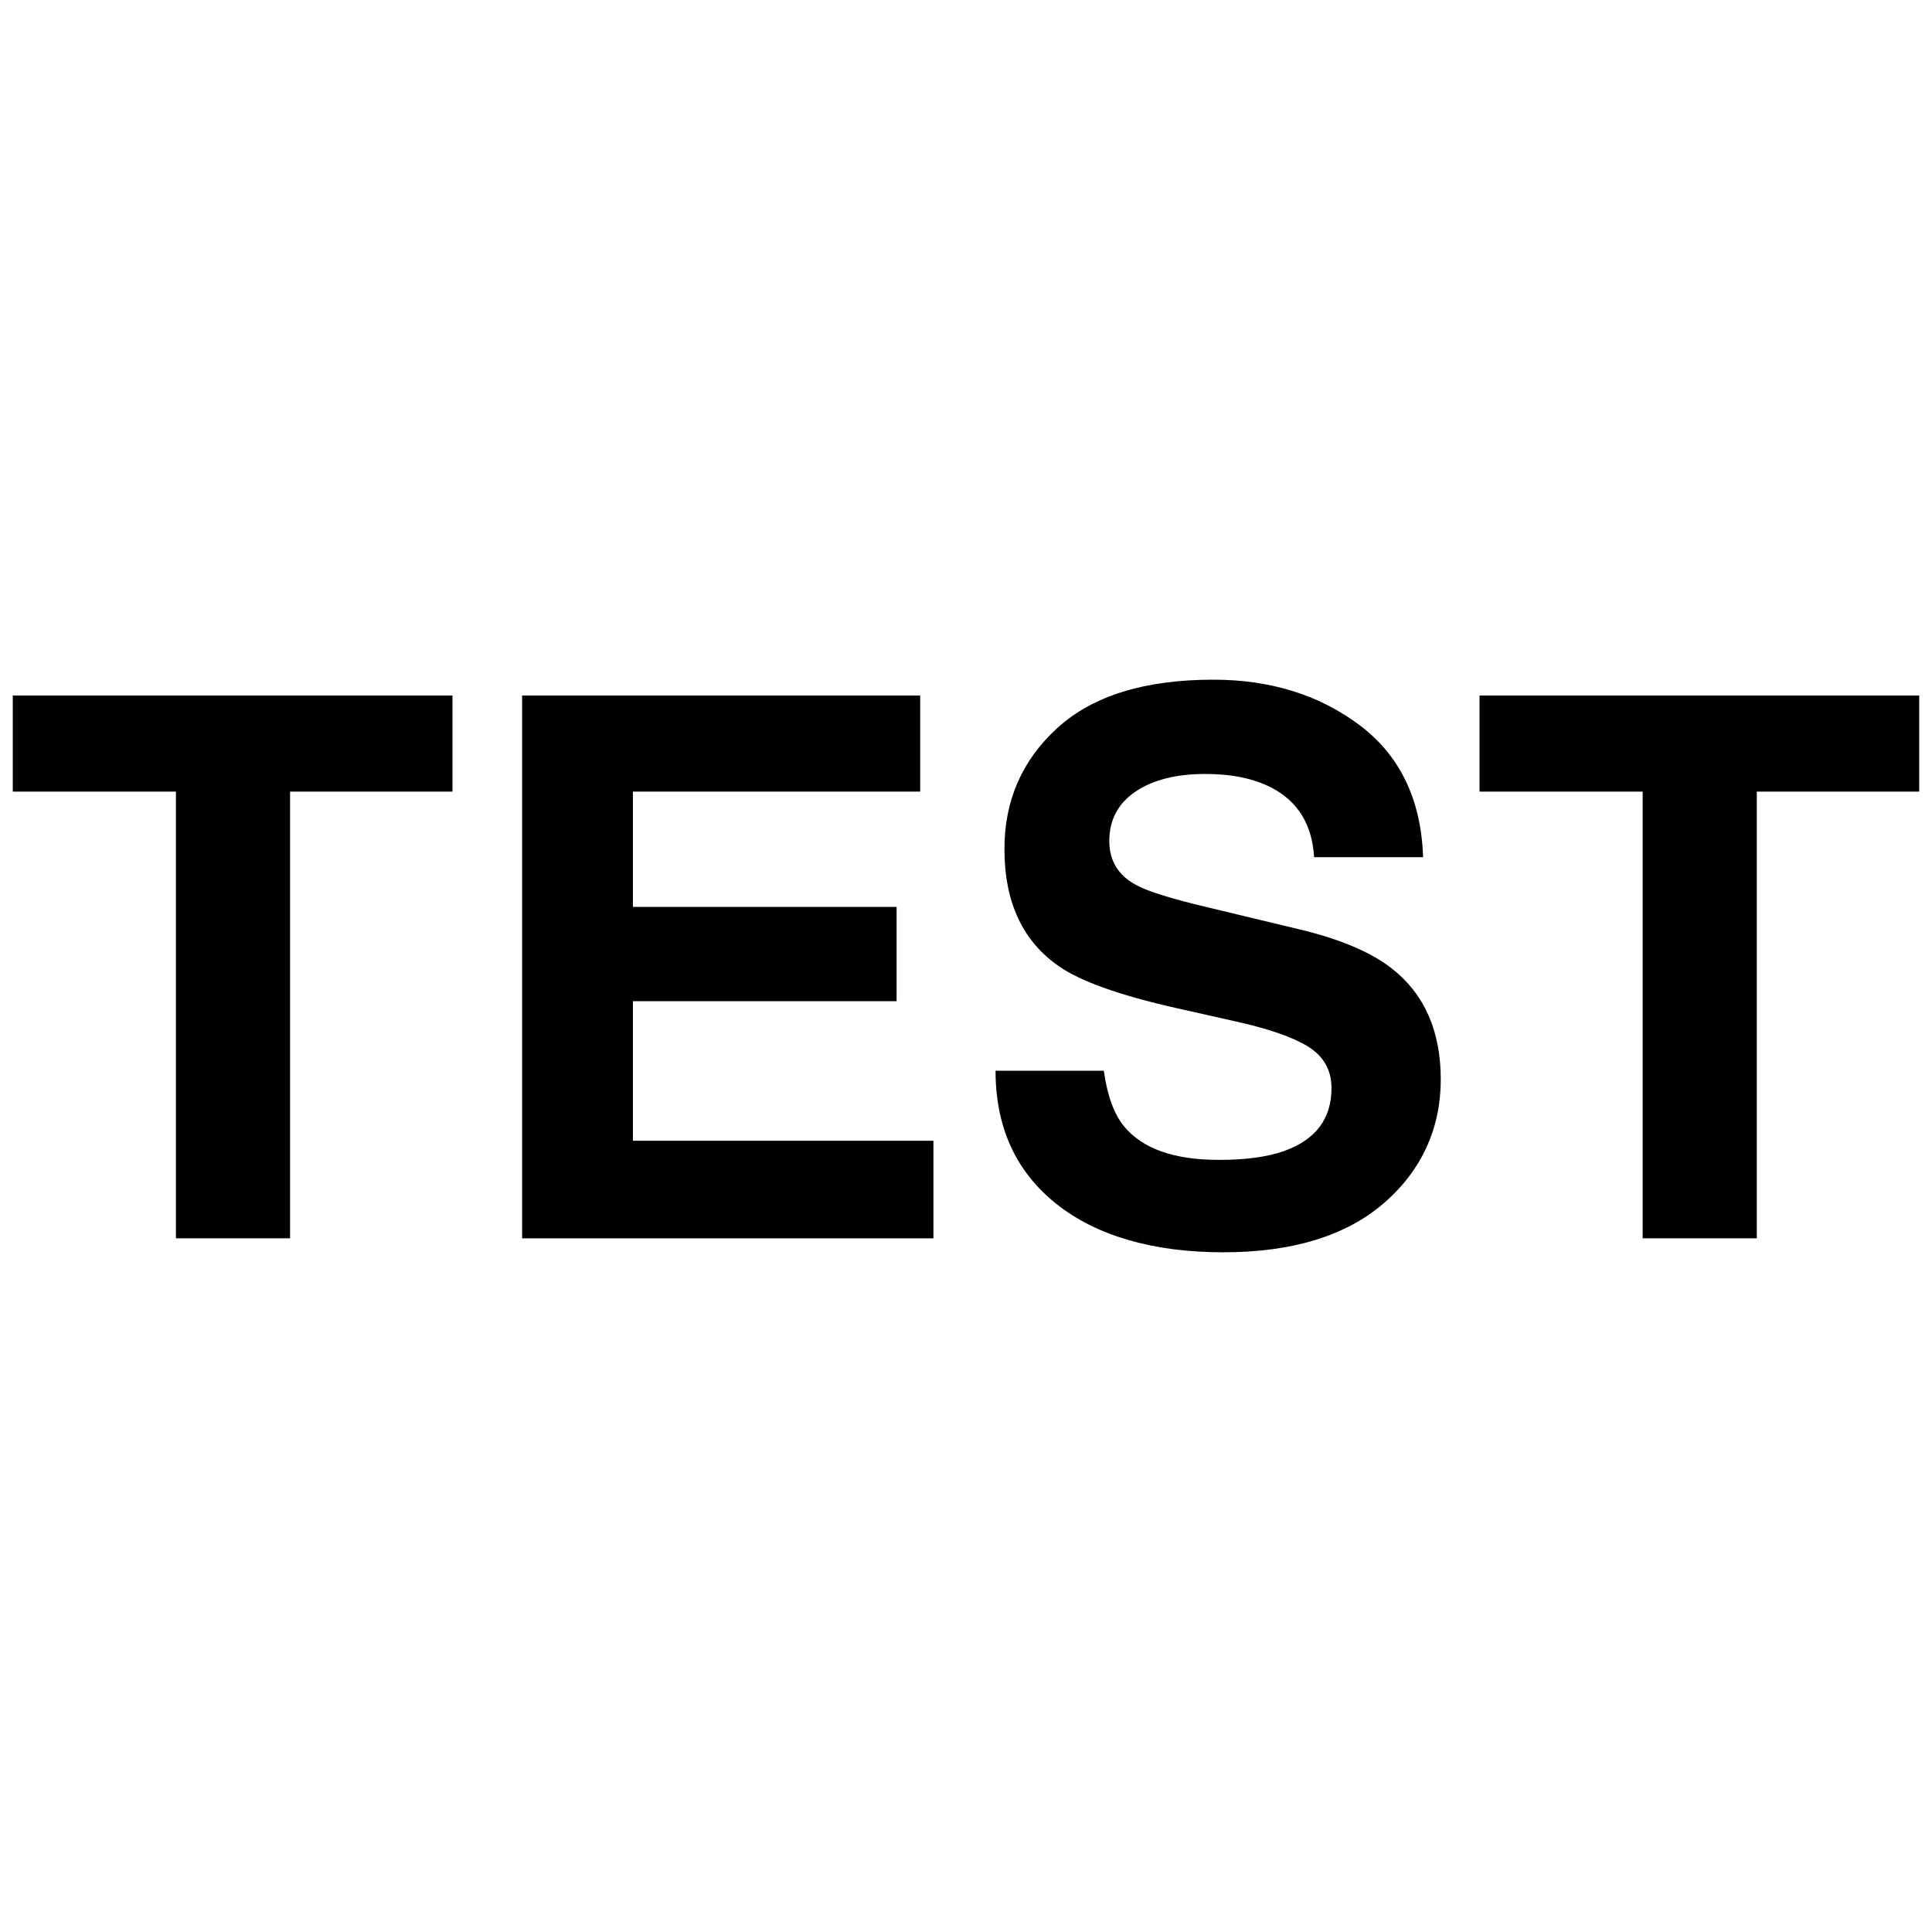 <svg viewBox="0 0 500 500" xmlns="http://www.w3.org/2000/svg"><path d="m0 0h500v500h-500z" fill="none"/><path d="m117.1 180v24.87h-42.03v115.6h-29.54v-115.6h-42.22v-24.87z"/><path d="m232.04 259.1h-68.24v36.12h77.77v25.26h-106.45v-140.48h103.02v24.87h-74.34v29.83h68.24z"/><path d="m315.43 300.18c6.92 0 12.55-.76 16.87-2.29 8.2-2.92 12.29-8.35 12.29-16.3 0-4.64-2.03-8.23-6.1-10.77-4.07-2.48-10.45-4.67-19.16-6.58l-14.87-3.34c-14.61-3.3-24.72-6.89-30.31-10.77-9.47-6.48-14.2-16.61-14.2-30.4 0-12.58 4.57-23.03 13.72-31.35s22.59-12.48 40.31-12.48c14.8 0 27.43 3.92 37.88 11.77s15.93 19.24 16.44 34.17h-28.21c-.51-8.45-4.19-14.45-11.06-18.01-4.57-2.35-10.26-3.53-17.06-3.53-7.56 0-13.6 1.52-18.11 4.57s-6.77 7.31-6.77 12.77c0 5.02 2.22 8.77 6.67 11.25 2.86 1.65 8.96 3.59 18.3 5.81l24.21 5.81c10.61 2.54 18.62 5.94 24.02 10.2 8.39 6.61 12.58 16.17 12.58 28.69s-4.91 23.49-14.72 31.97c-9.82 8.48-23.68 12.72-41.6 12.72s-32.69-4.18-43.17-12.53-15.73-19.84-15.73-34.45h28.02c.89 6.42 2.64 11.21 5.24 14.39 4.77 5.78 12.93 8.67 24.49 8.67z"/><path d="m496.69 180v24.87h-42.03v115.6h-29.54v-115.6h-42.22v-24.87z"/></svg>